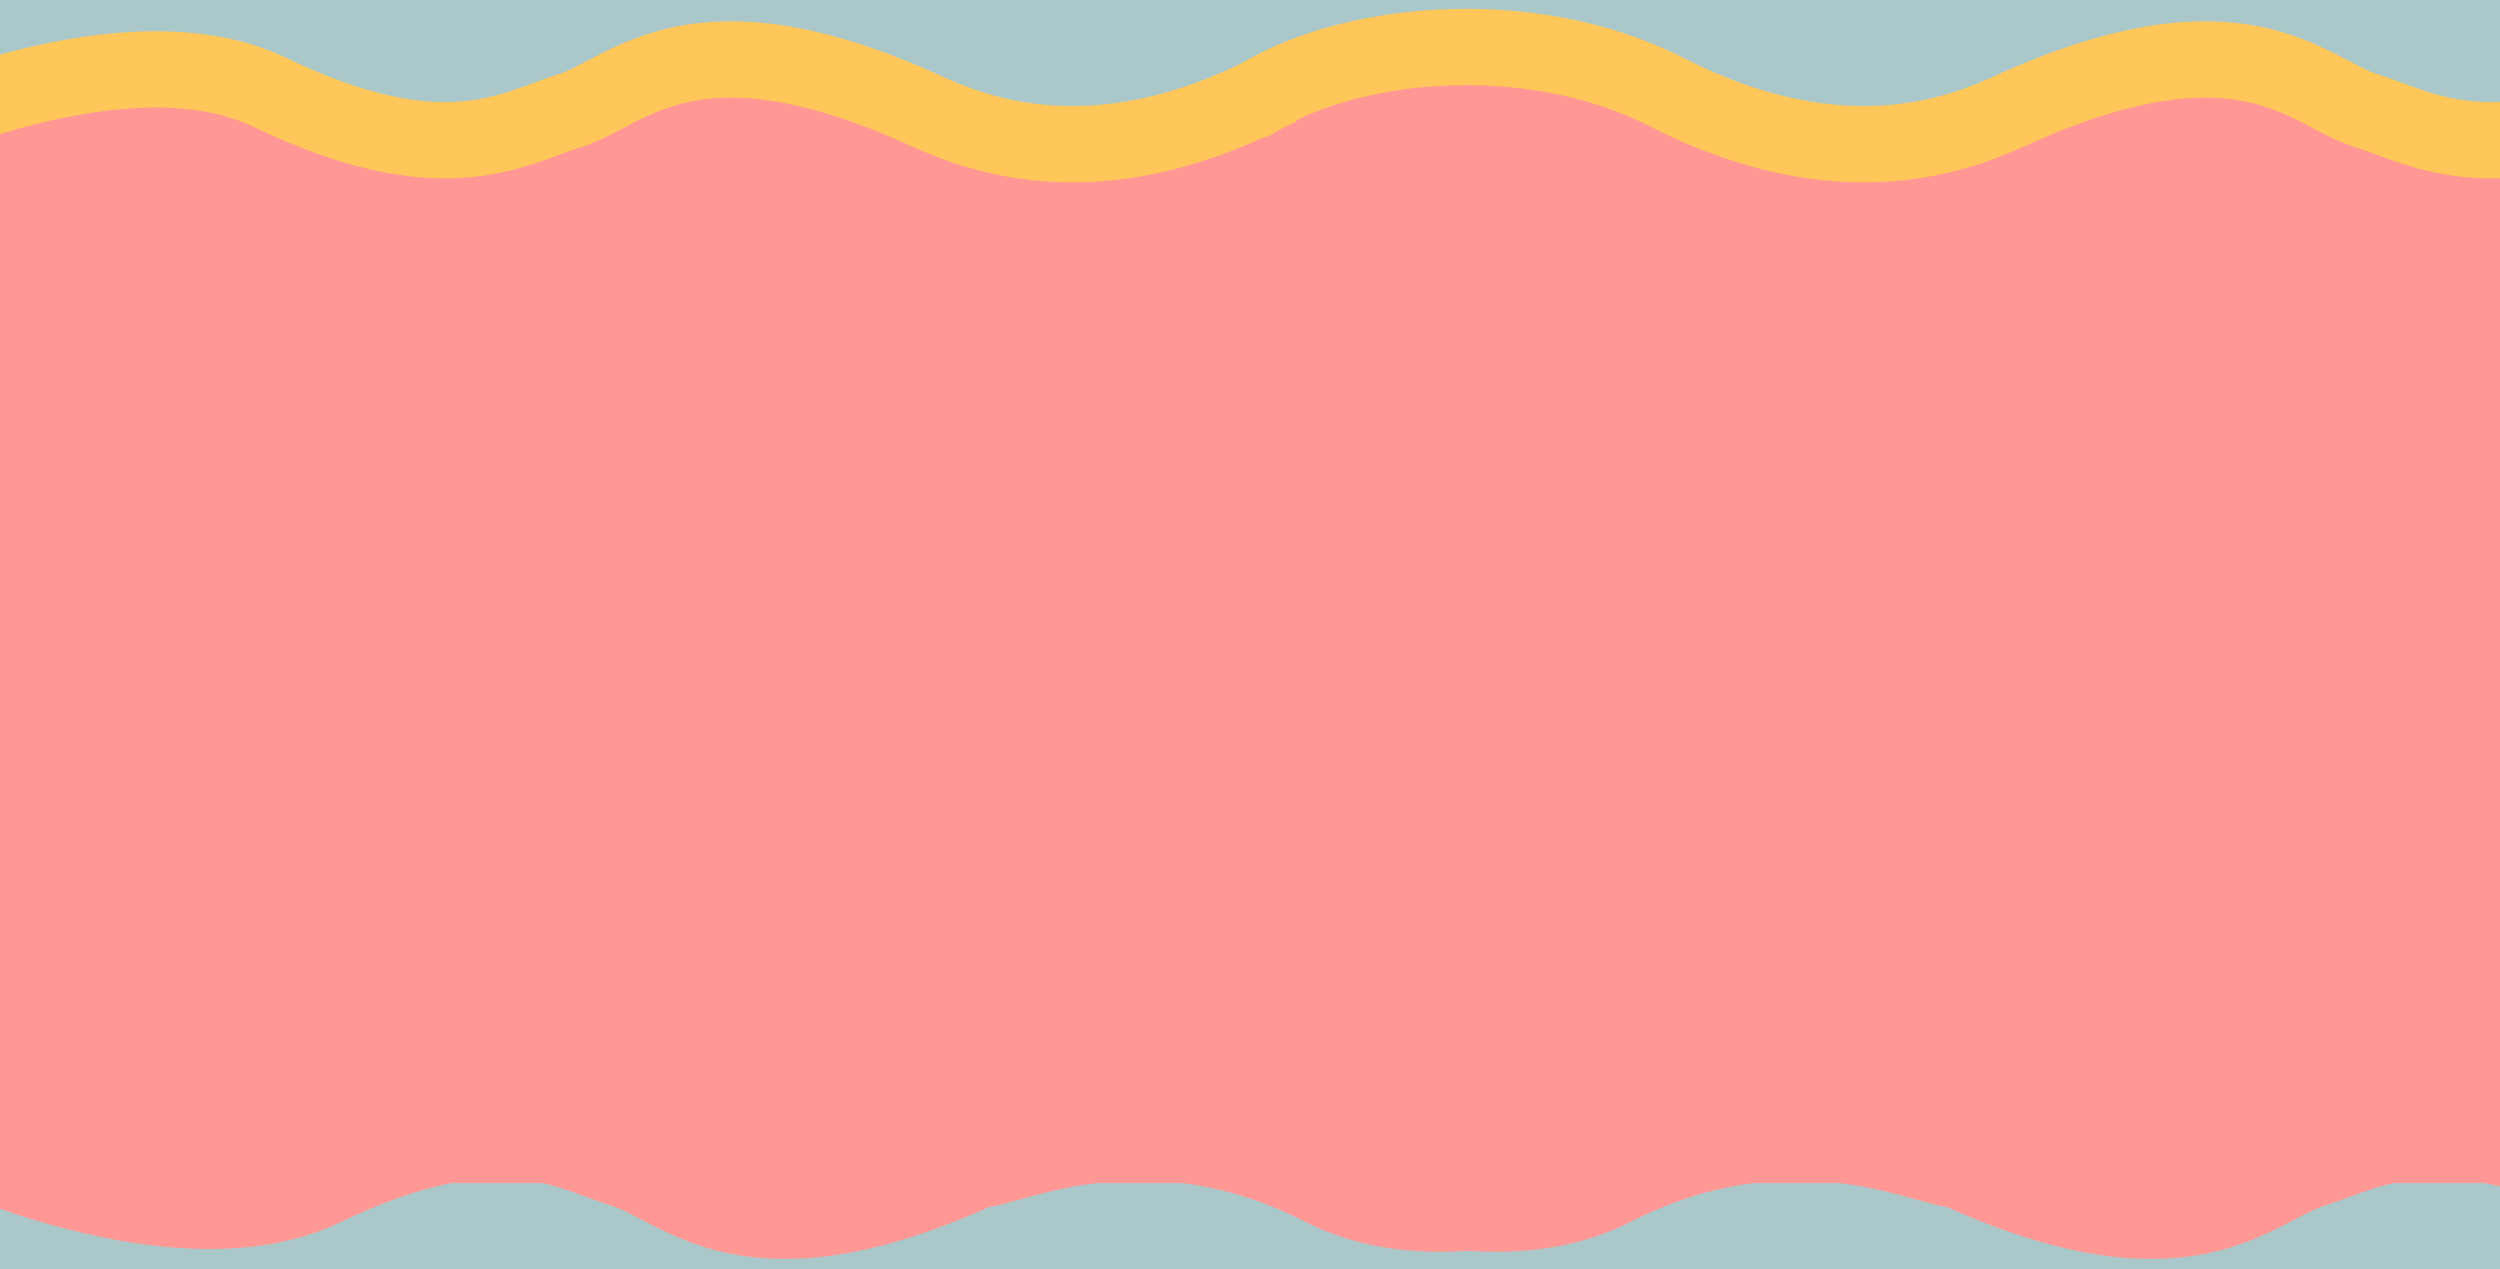 <svg width="3244" height="1647" viewBox="0 0 3244 1647" fill="none" xmlns="http://www.w3.org/2000/svg">
<g clip-path="url(#clip0_193_7)">
<rect width="3244" height="1647" fill="#AAC8CA"/>
<path d="M-91 1535.13H2128V117.154L1793.83 90.129L1371.65 179.255L972.487 90.129L569.293 183.856L217.29 90.129L-91 117.154V1535.13Z" fill="#FF9894"/>
<path d="M-181 1433.13C-55.743 1505.32 239.864 1628.04 420.234 1541.41C645.697 1433.13 734.943 1494.33 810.097 1517.87C885.251 1541.41 969.8 1654.4 1270.42 1517.87C1307.99 1517.87 1486.49 1423.71 1716.65 1541.41C1900.77 1635.57 2172.27 1508.46 2285 1433.13" stroke="#FF9894" stroke-width="99" stroke-linecap="round"/>
<path d="M-251 228.129C-125.743 155.941 169.864 33.221 350.234 119.847C575.697 228.129 664.943 166.926 740.097 143.386C815.251 119.847 899.8 6.857 1200.42 143.386C1260.35 170.604 1416.49 237.545 1646.65 119.847C1830.77 25.689 2102.27 152.802 2215 228.129" stroke="#FFC759" stroke-width="99" stroke-linecap="round"/>
<path d="M3901 1535.13H1682V117.154L2016.17 90.129L2438.35 179.255L2837.51 90.129L3240.71 183.856L3592.71 90.129L3901 117.154V1535.13Z" fill="#FF9894"/>
<path d="M3991 1433.13C3865.74 1505.32 3570.14 1628.04 3389.77 1541.41C3164.3 1433.13 3075.06 1494.33 2999.9 1517.87C2924.75 1541.41 2840.2 1654.4 2539.58 1517.87C2502.01 1517.87 2323.51 1423.71 2093.35 1541.41C1909.23 1635.57 1637.73 1508.46 1525 1433.13" stroke="#FF9894" stroke-width="99" stroke-linecap="round"/>
<path d="M4061 228.129C3935.74 155.941 3640.14 33.221 3459.77 119.847C3234.3 228.129 3145.06 166.926 3069.9 143.386C2994.75 119.847 2910.2 6.857 2609.58 143.386C2549.65 170.604 2393.51 237.545 2163.35 119.847C1979.23 25.689 1739.23 55.802 1626.5 131.129" stroke="#FFC759" stroke-width="99" stroke-linecap="round"/>
</g>
<defs>
<clipPath id="clip0_193_7">
<rect width="3244" height="1647" fill="white"/>
</clipPath>
</defs>
</svg>
